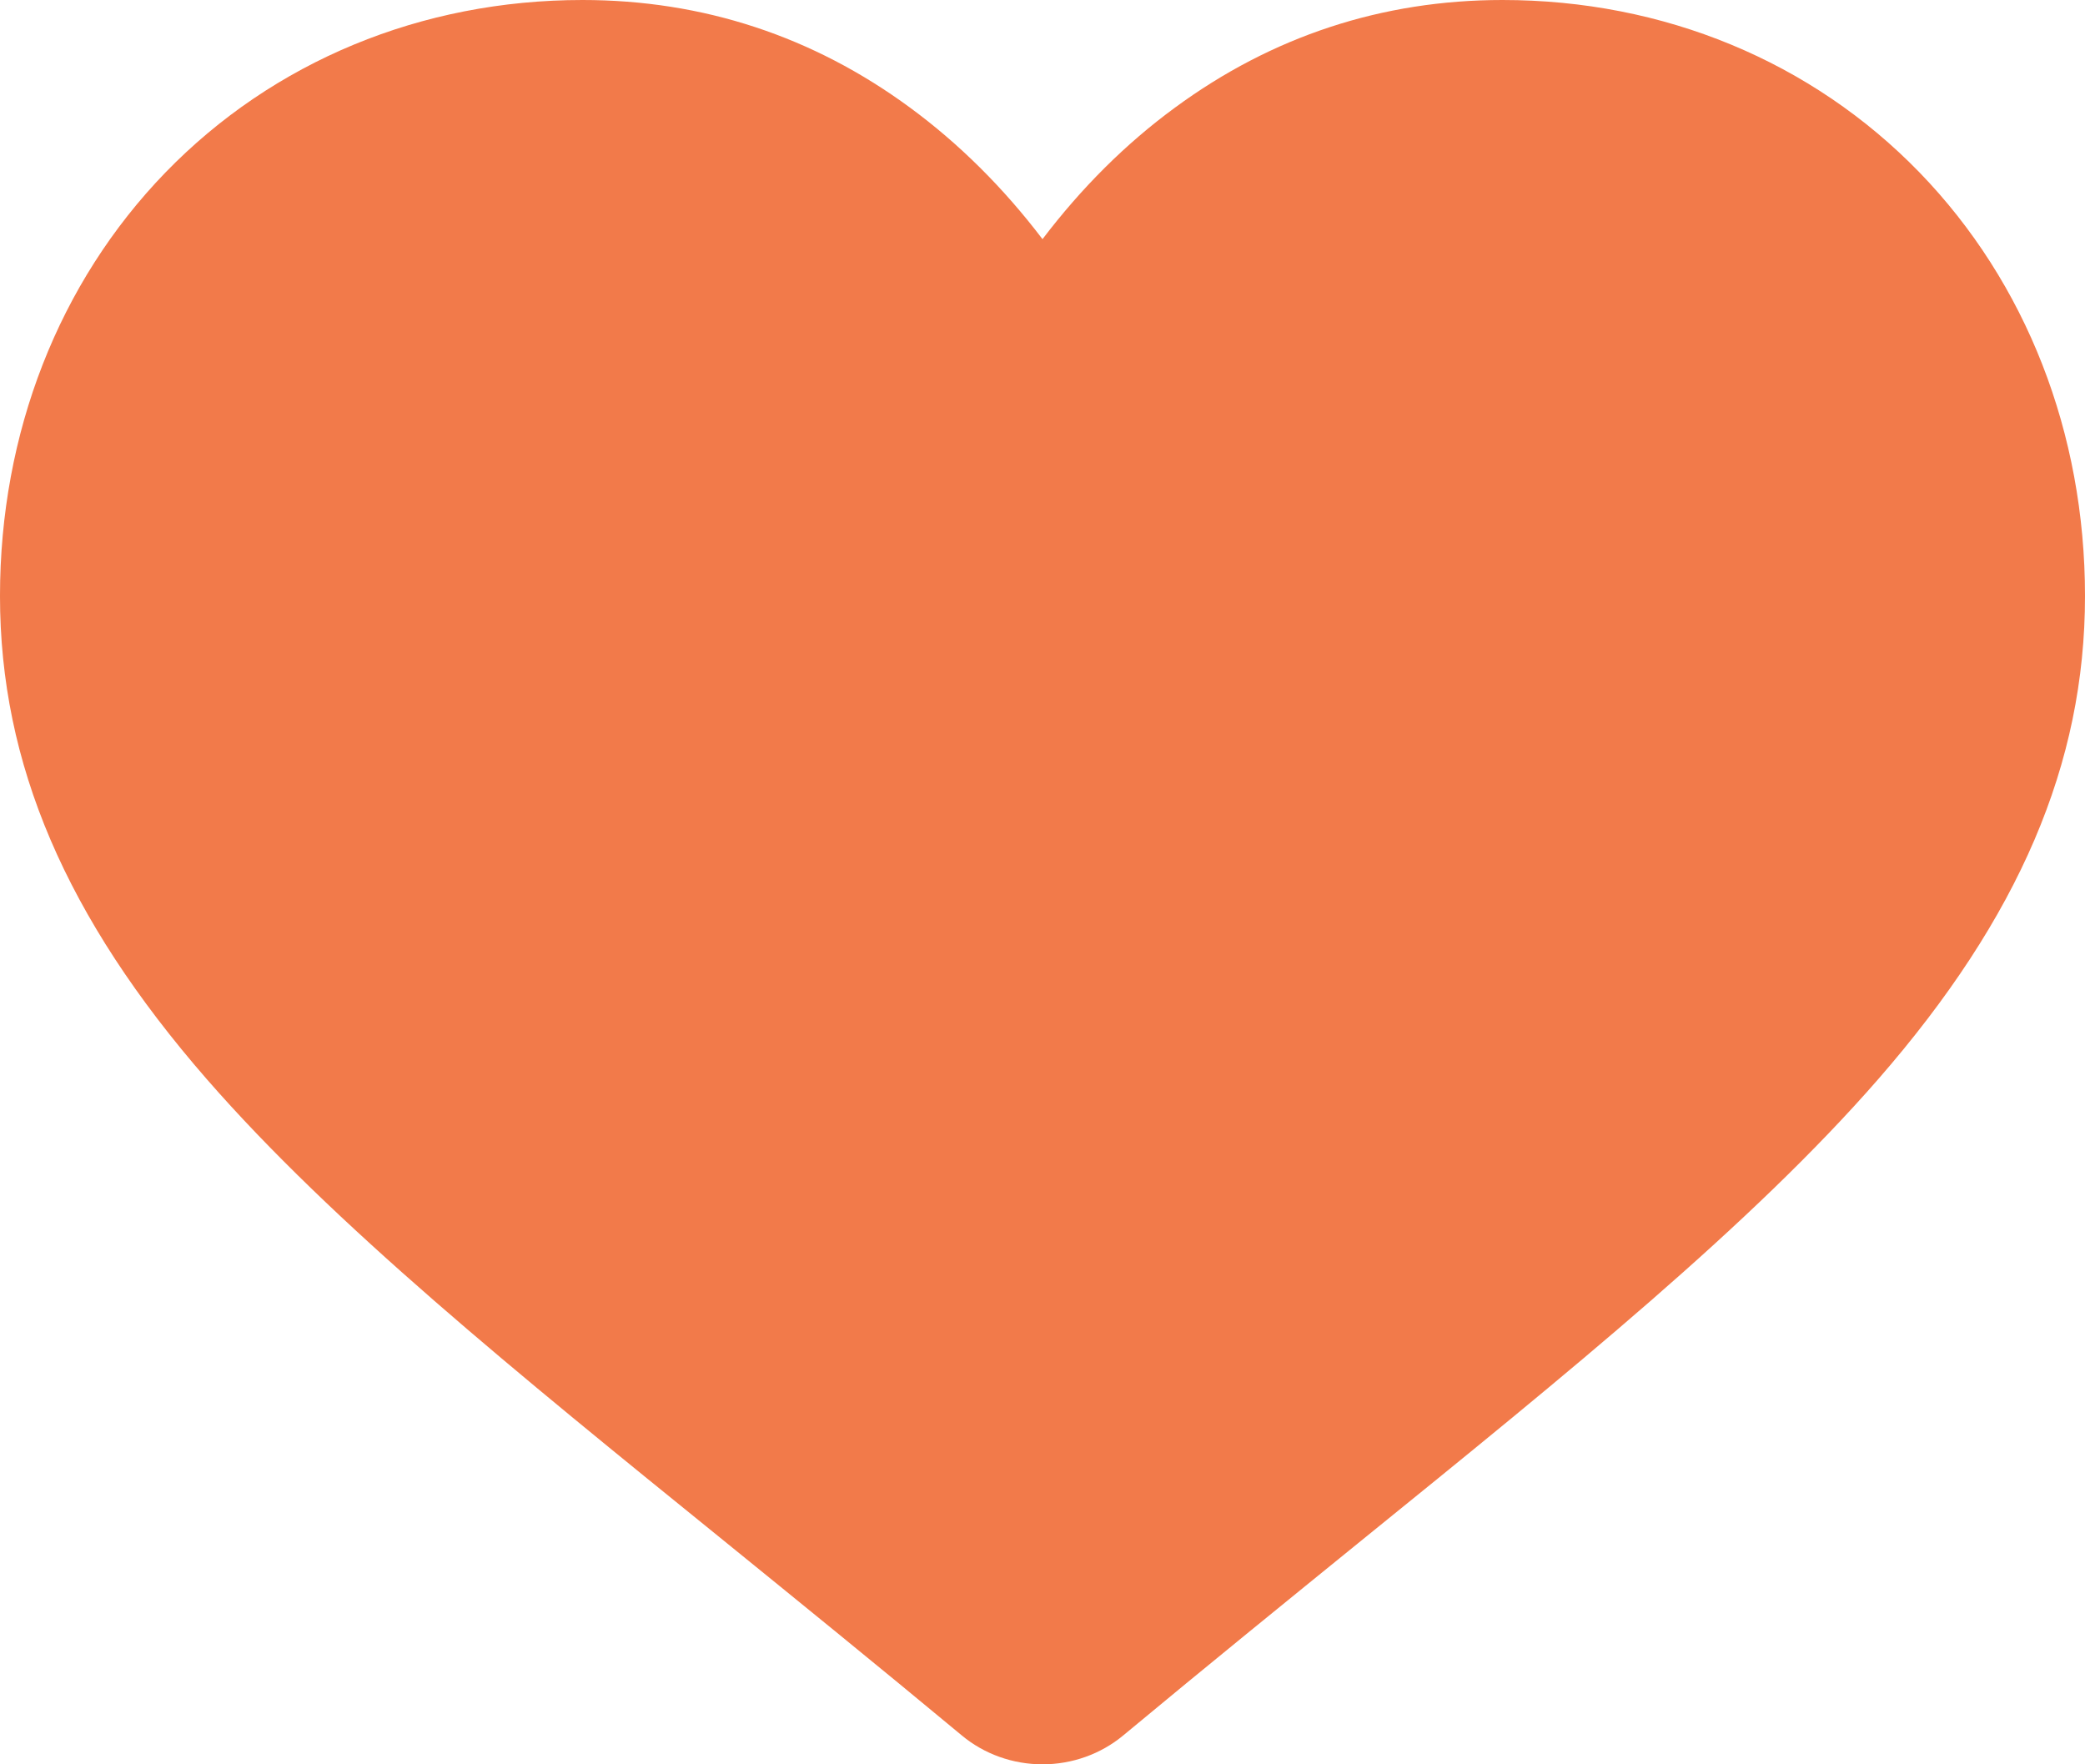 <svg width="13" height="11" viewBox="0 0 13 11" fill="none" xmlns="http://www.w3.org/2000/svg">
<path d="M11.969 1.076C11.296 0.382 10.372 0 9.368 0C8.618 0 7.931 0.226 7.326 0.671C7.02 0.895 6.744 1.17 6.5 1.491C6.256 1.17 5.979 0.895 5.674 0.671C5.069 0.226 4.382 0 3.632 0C2.628 0 1.704 0.382 1.031 1.076C0.366 1.763 -3.05176e-05 2.7 -3.05176e-05 3.716C-3.05176e-05 4.761 0.41 5.719 1.289 6.728C2.076 7.631 3.207 8.548 4.517 9.609C4.964 9.972 5.471 10.383 5.997 10.82C6.136 10.936 6.315 11 6.5 11C6.685 11 6.863 10.936 7.002 10.821C7.529 10.383 8.036 9.972 8.483 9.609C9.793 8.548 10.924 7.631 11.711 6.728C12.59 5.719 13 4.761 13 3.716C13 2.7 12.634 1.763 11.969 1.076Z" fill="#F27A4A"/>
</svg>
